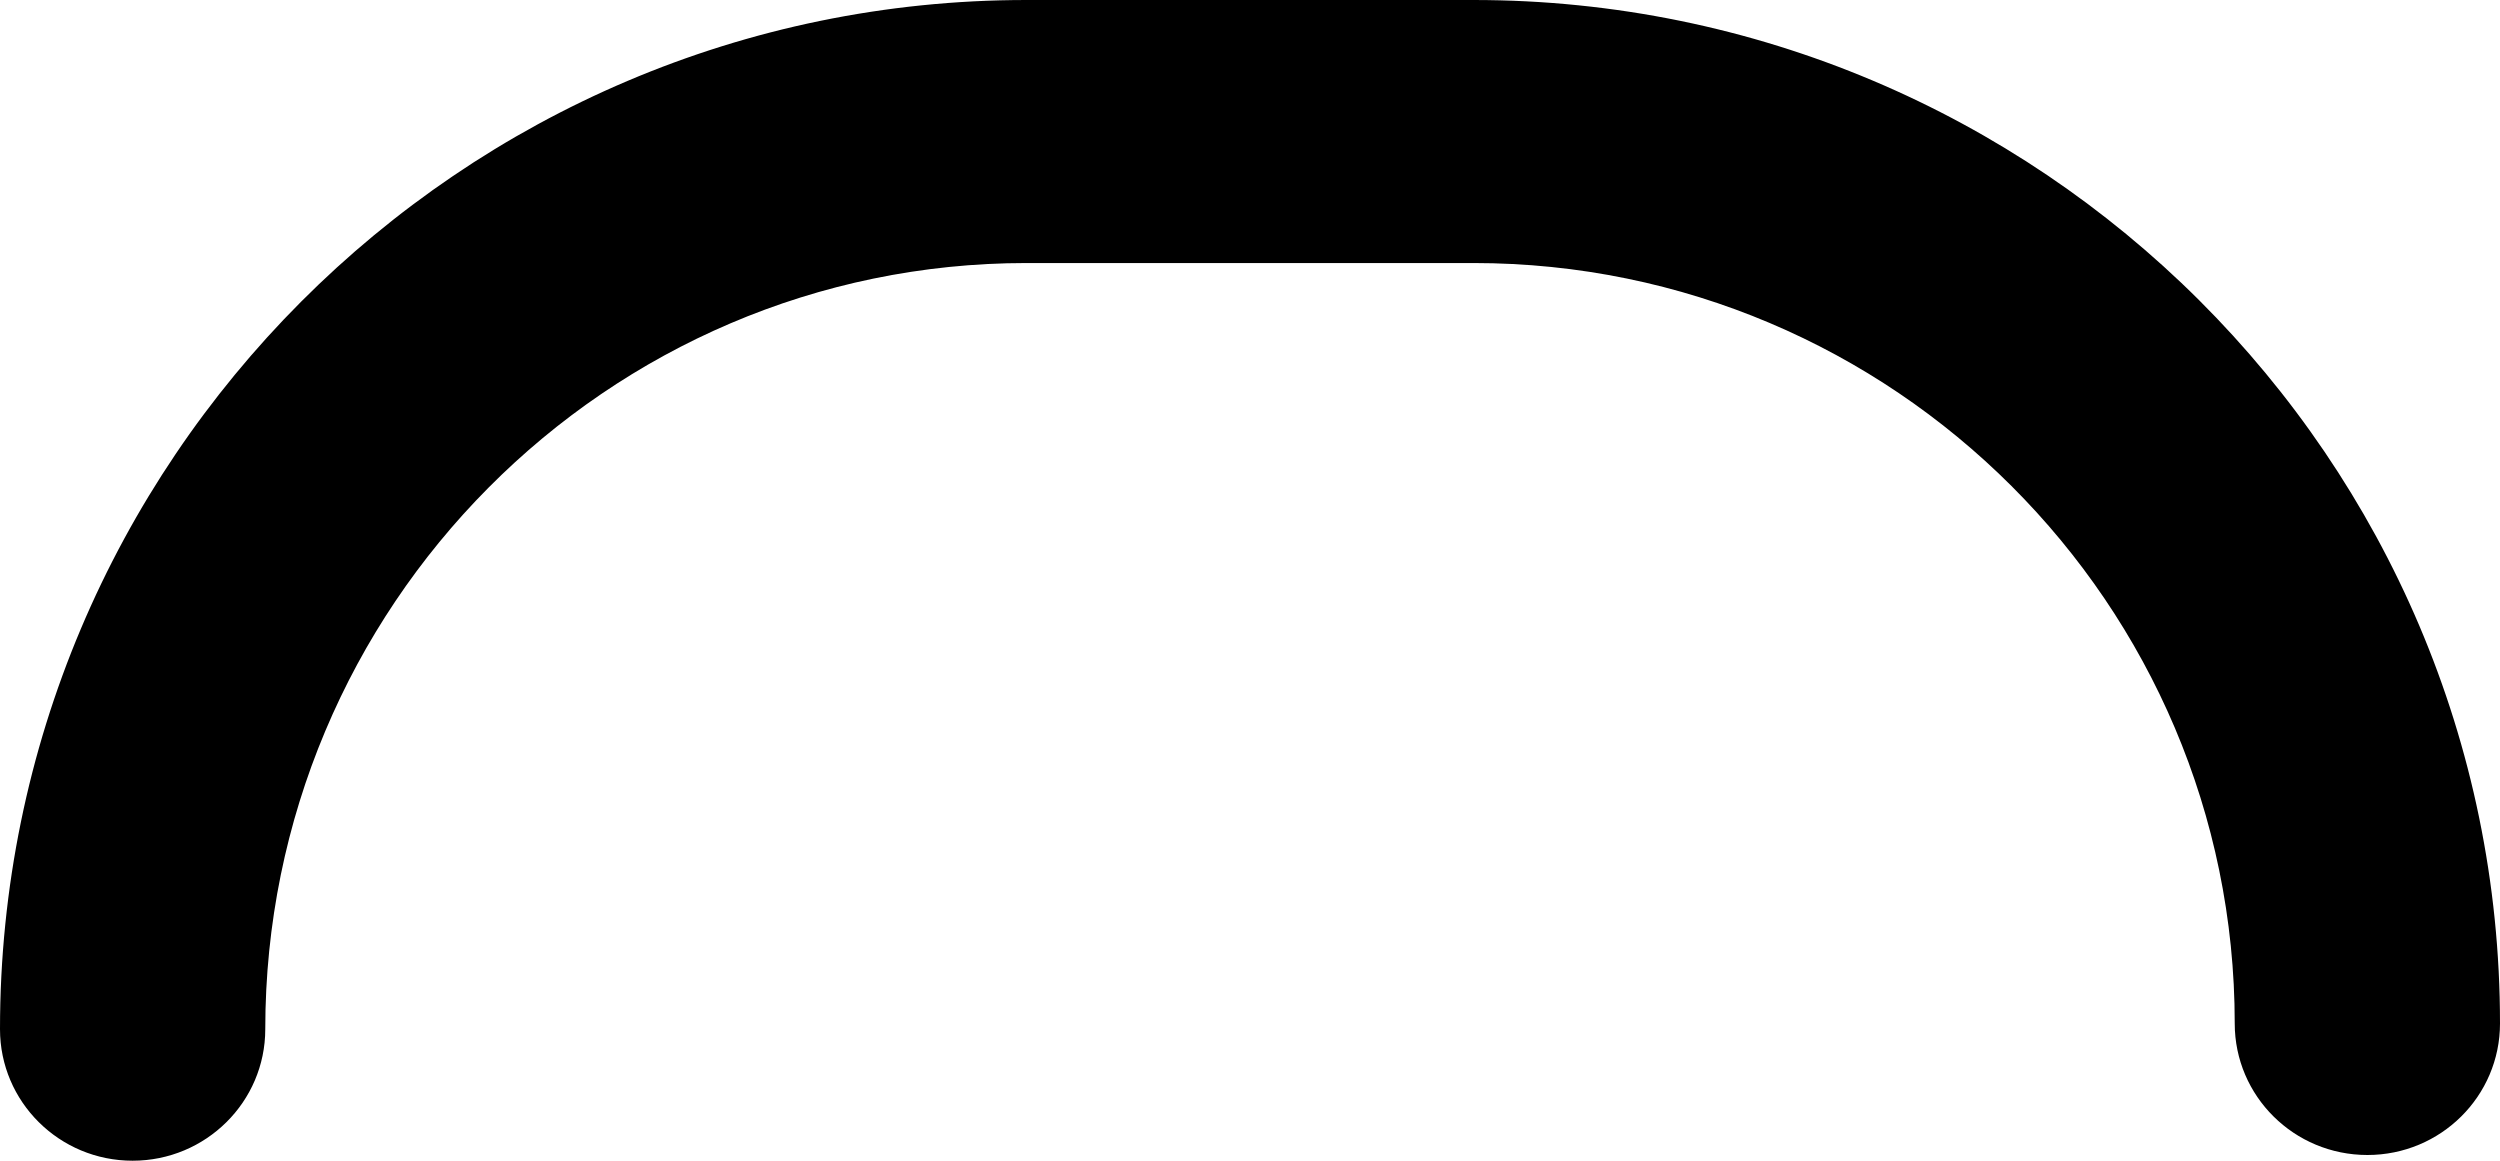 ﻿<?xml version="1.0" encoding="utf-8"?>
<svg version="1.1" xmlns:xlink="http://www.w3.org/1999/xlink" width="28px" height="13px" xmlns="http://www.w3.org/2000/svg">
  <g transform="matrix(1 0 0 1 -17 -38 )">
    <path d="M 2.971 11.527  C 2.971 12.34  2.306 13  1.485 13  C 0.664 13  0 12.34  0 11.527  C 0 5.171  5.158 0  11.497 0  C 11.497 0  16.503 0  16.503 0  C 22.843 0  28 5.142  28 11.463  C 28 12.277  27.336 12.936  26.515 12.936  C 25.694 12.936  25.029 12.277  25.029 11.463  C 25.029 6.767  21.204 2.946  16.503 2.946  C 16.503 2.946  11.497 2.946  11.497 2.946  C 6.796 2.946  2.971 6.795  2.971 11.527  Z " fill-rule="nonzero" fill="#000000" stroke="none" transform="matrix(1 0 0 1 17 38 )" />
  </g>
</svg>